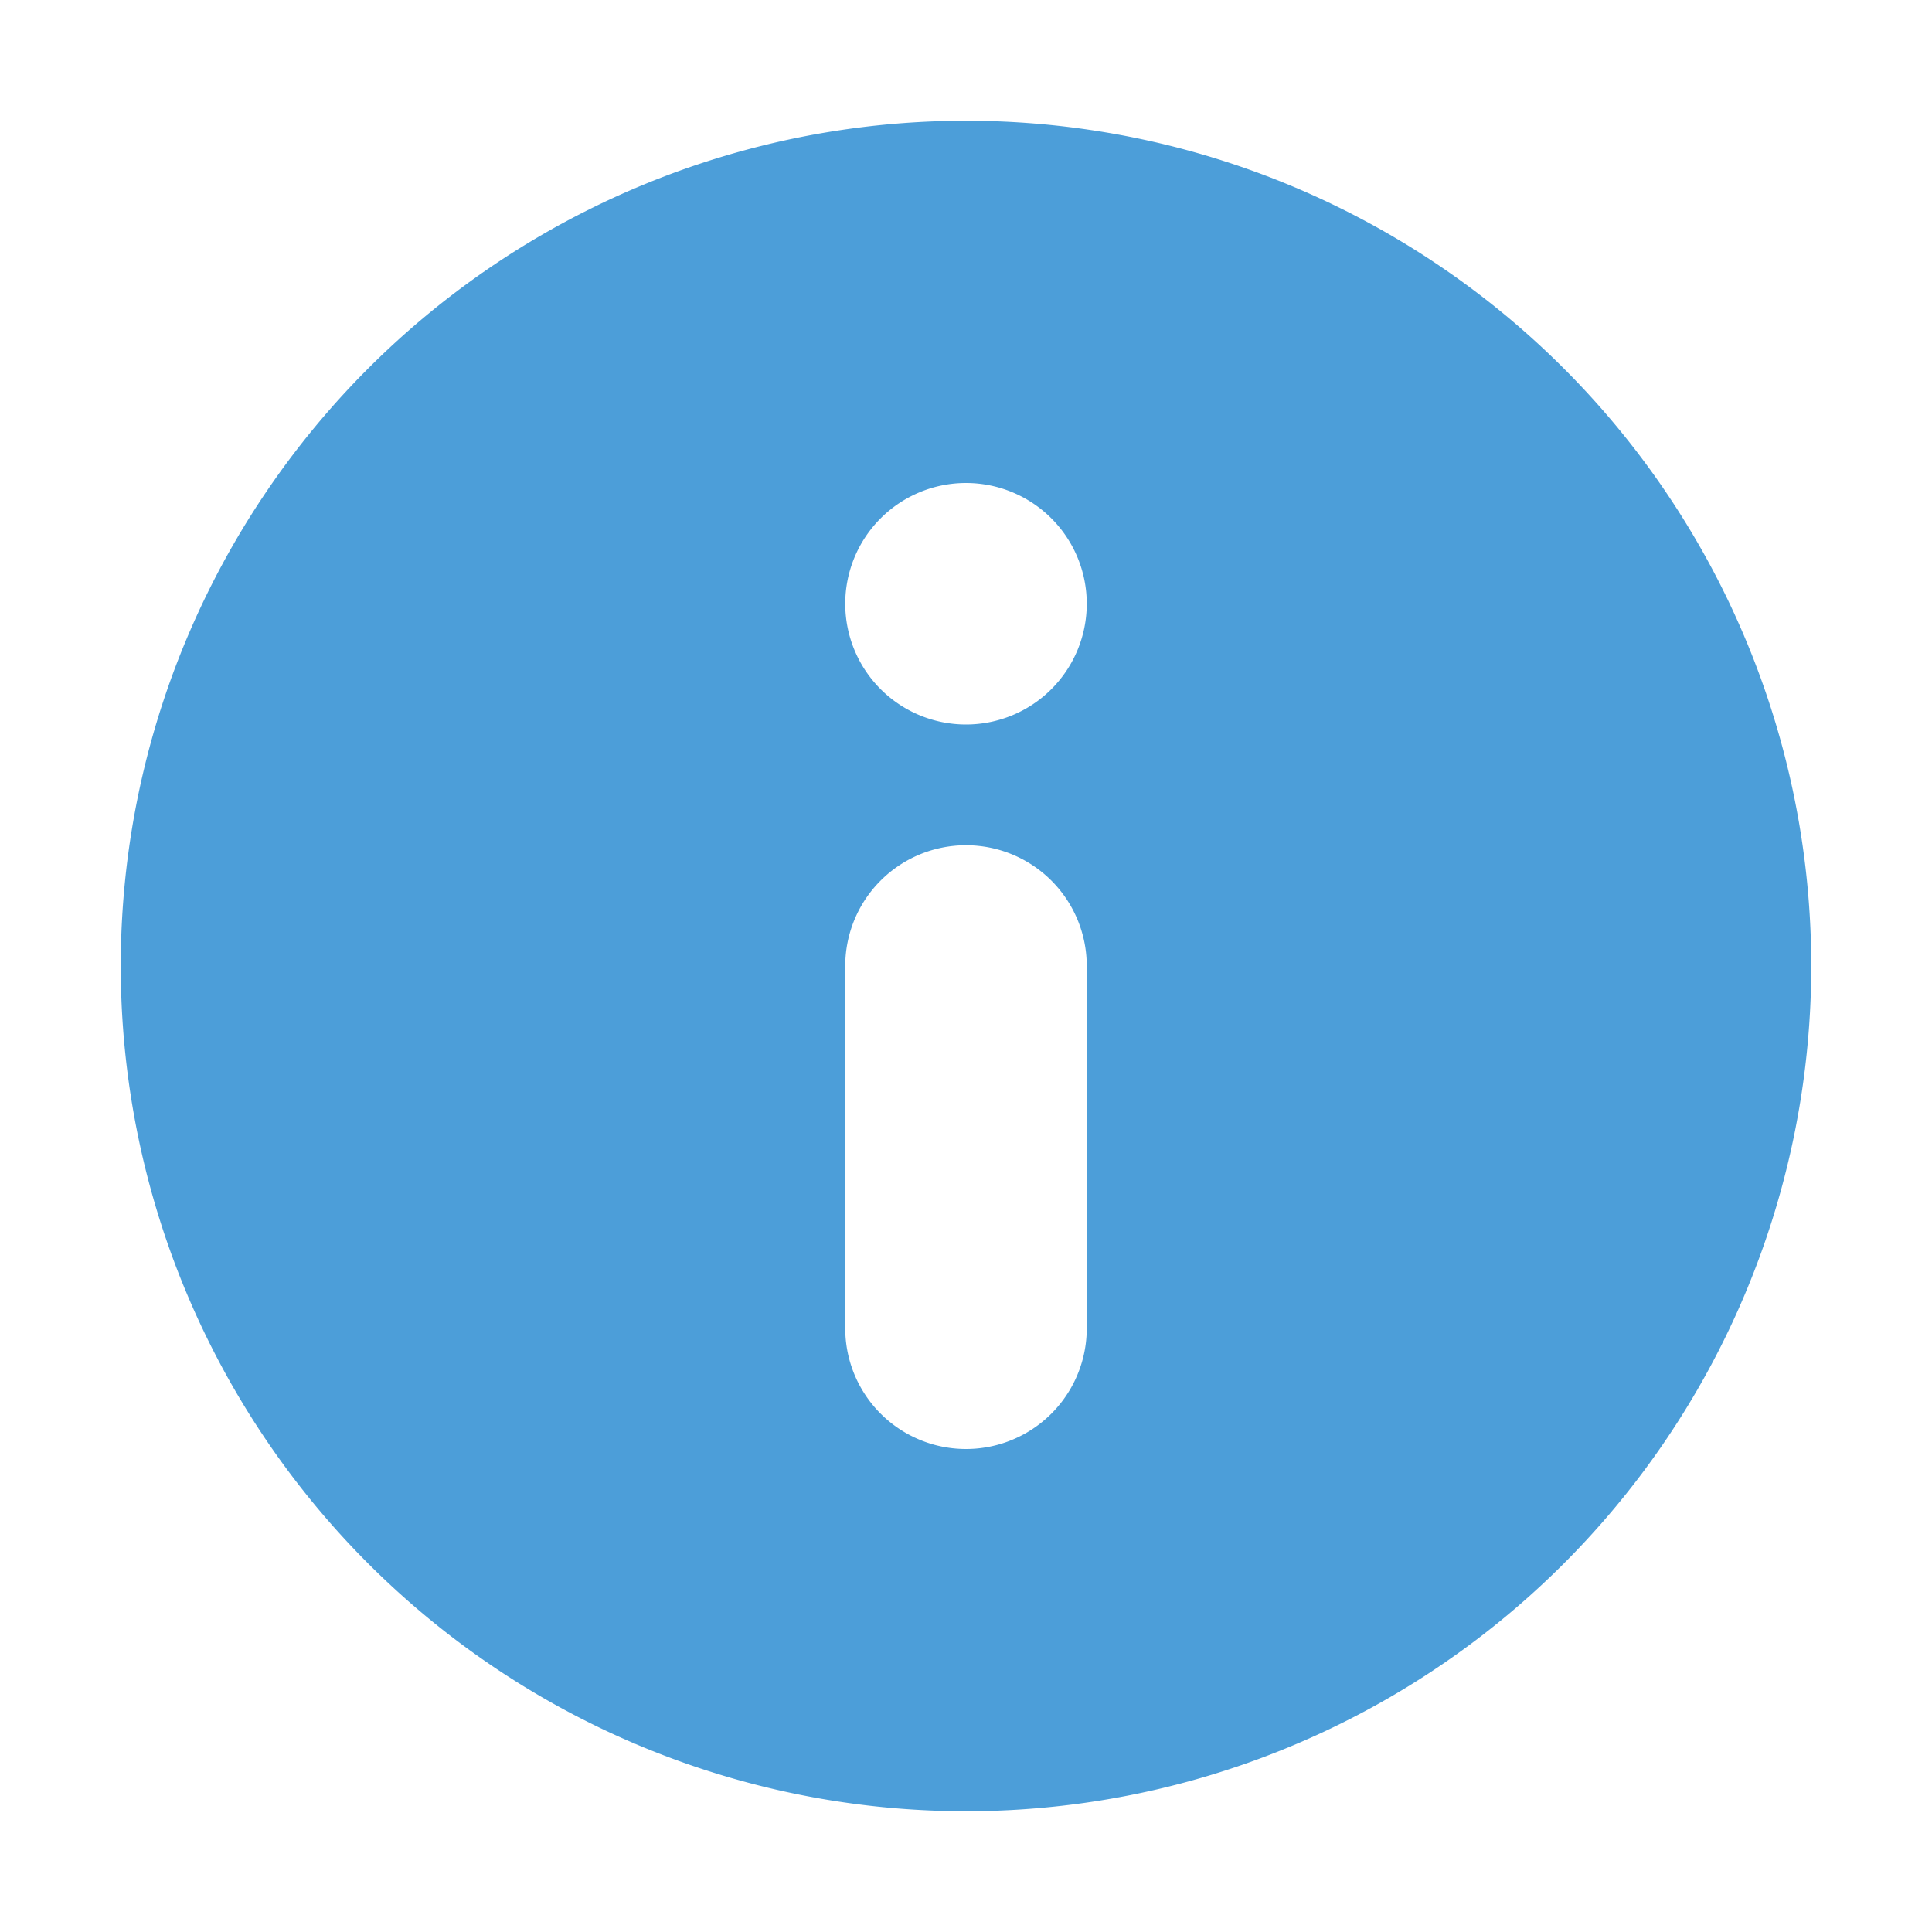 <?xml version="1.0" encoding="UTF-8"?>
<svg xmlns="http://www.w3.org/2000/svg" width="16" height="16" viewBox="0 0 16 16">
	<path style="fill:#4c9ed9;fill-rule:evenodd"
		d="M 8,1 A 7,7 0 1 1 1,8 7,7 0 0 1 8,1 Z M 8,4 A 1,1 0 1 1 7,5 1,1 0 0 1 8,4 Z m 0,3 a 1,1 0 0 1 1,1 v 3 A 1,1 0 0 1 7,11 V 8 A 1,1 0 0 1 8,7 Z"/>
</svg>
